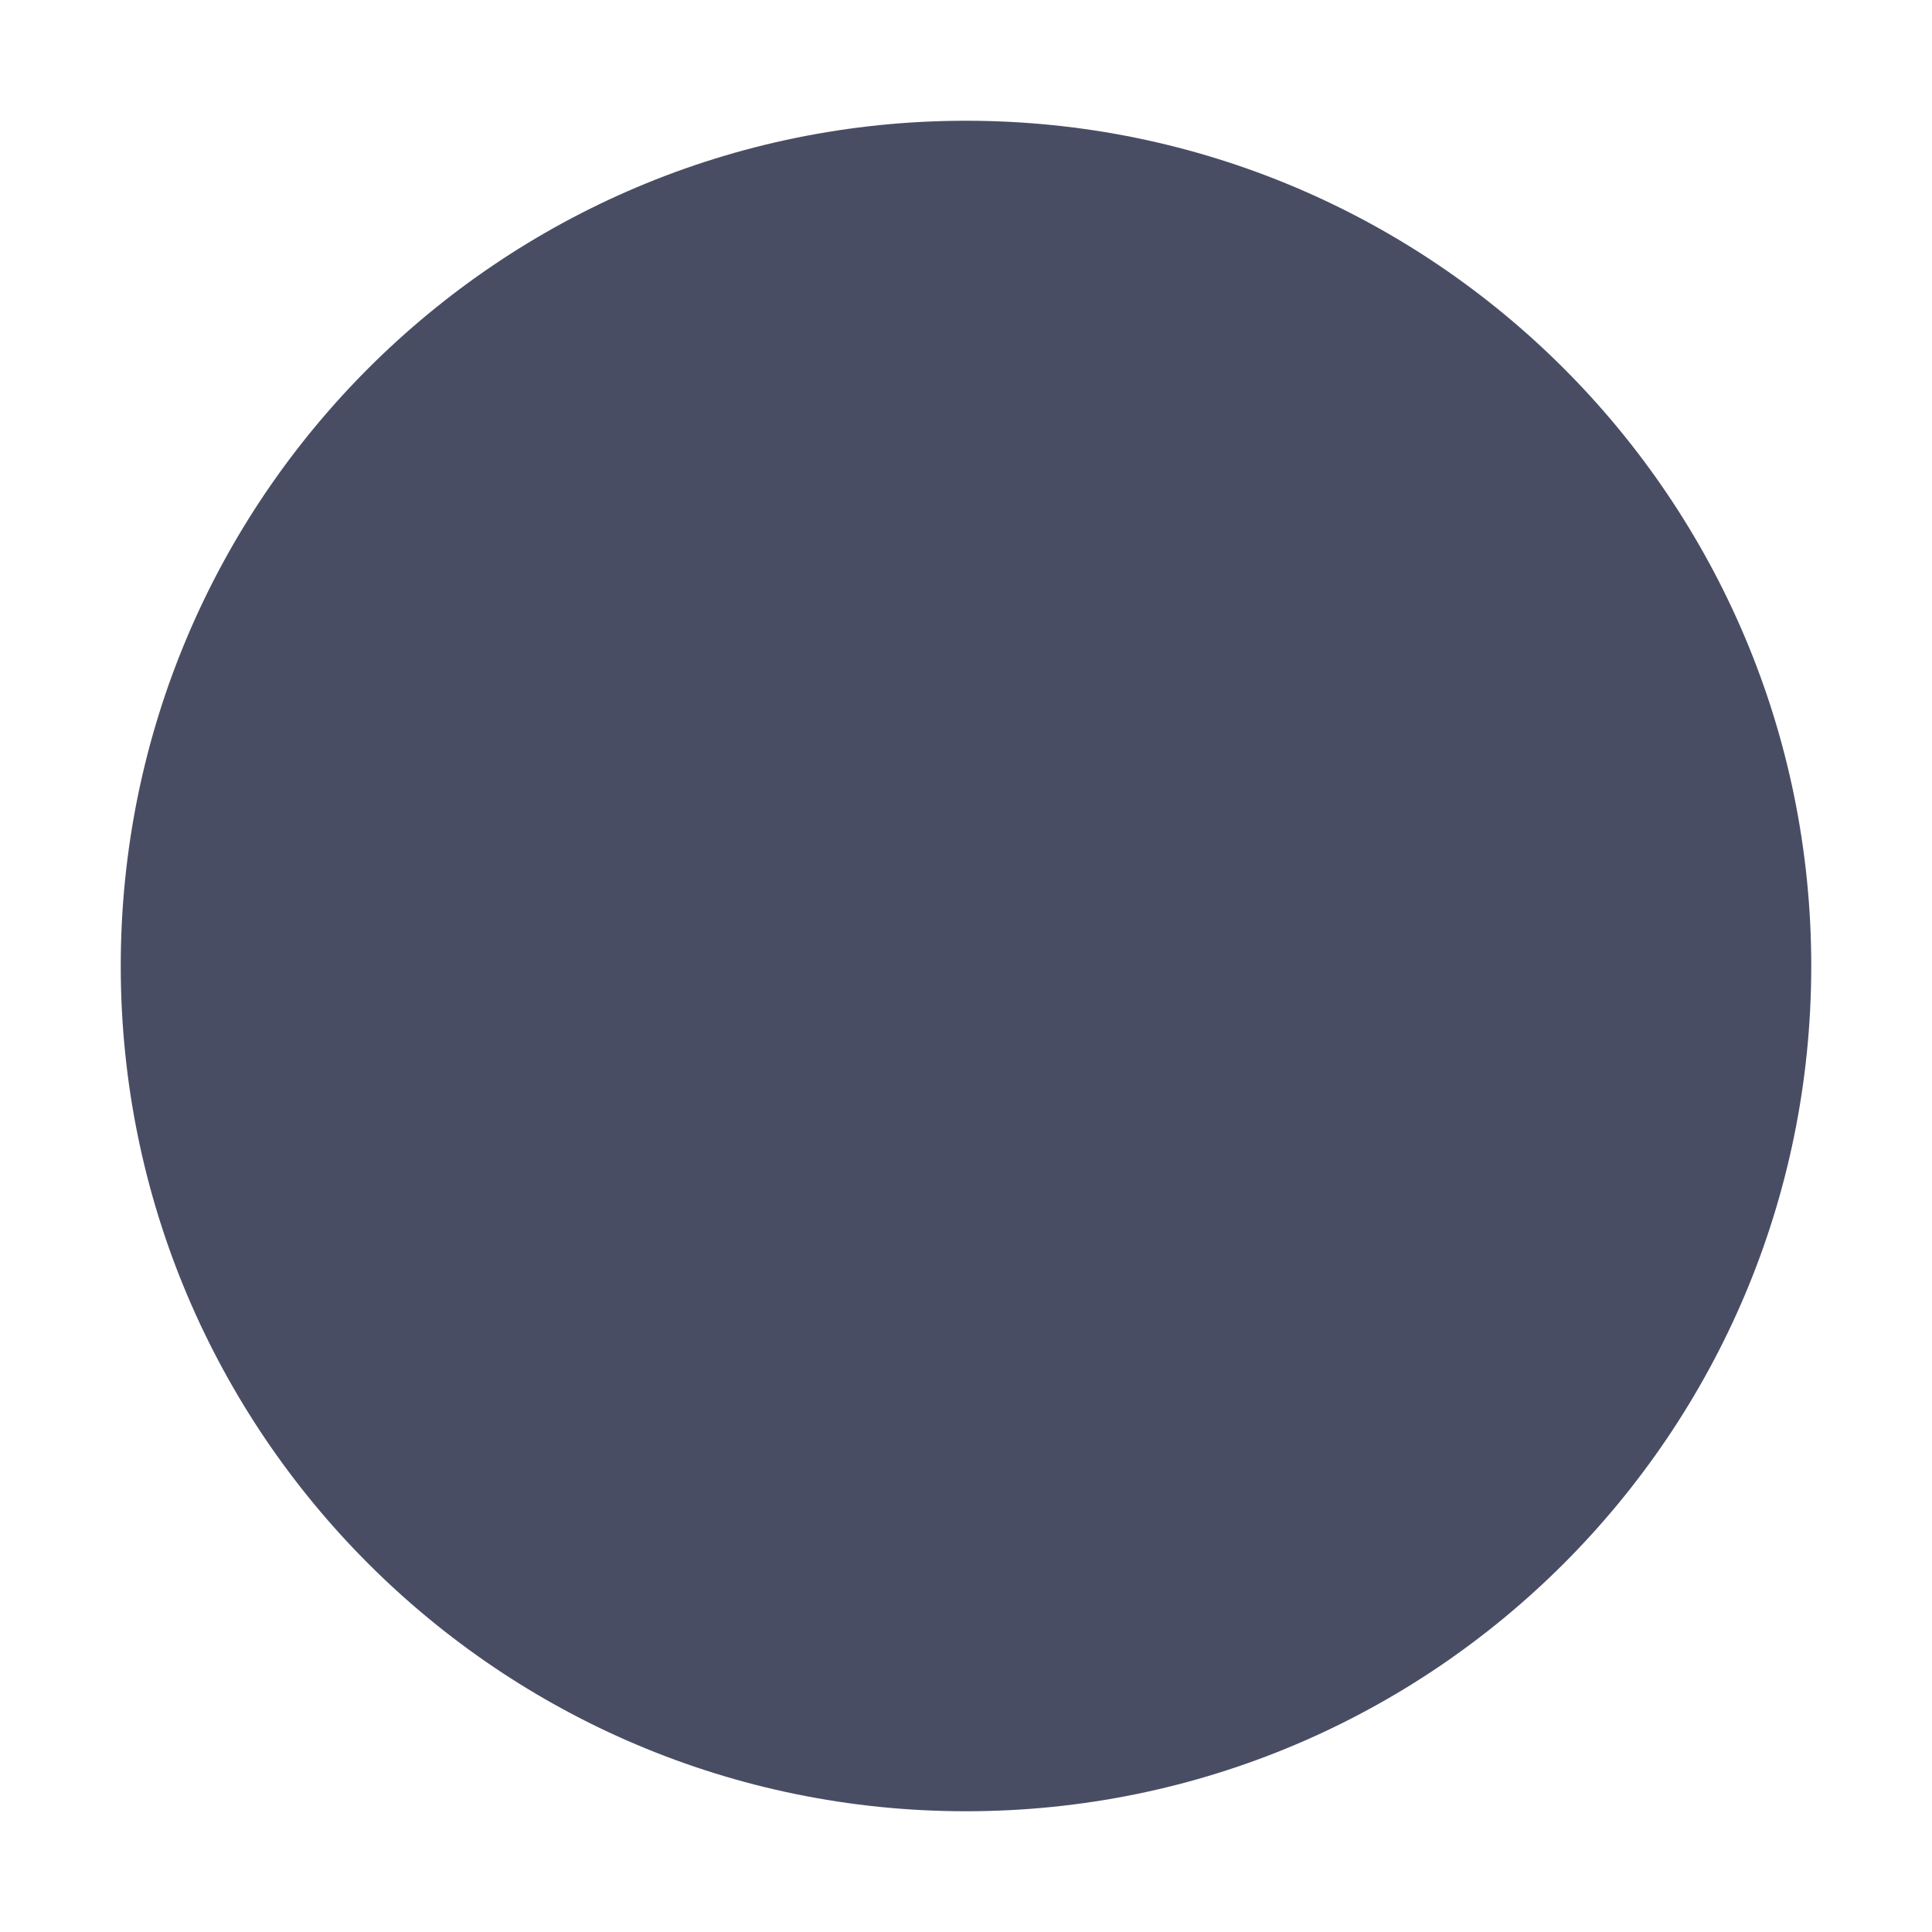 <?xml version="1.0" encoding="UTF-8" standalone="no"?>
<svg
   width="16"
   height="16"
   version="1.1"
   id="svg11"
   sodipodi:docname="titlebutton-backdrop.svg"
   inkscape:version="1.2 (dc2aedaf03, 2022-05-15)"
   xmlns:inkscape="http://www.inkscape.org/namespaces/inkscape"
   xmlns:sodipodi="http://sodipodi.sourceforge.net/DTD/sodipodi-0.dtd"
   xmlns="http://www.w3.org/2000/svg"
   xmlns:svg="http://www.w3.org/2000/svg">
  <defs
     id="defs15" />
  <sodipodi:namedview
     id="namedview13"
     pagecolor="#505050"
     bordercolor="#eeeeee"
     borderopacity="1"
     inkscape:pageshadow="0"
     inkscape:pageopacity="0"
     inkscape:pagecheckerboard="0"
     showgrid="false"
     inkscape:zoom="43.375"
     inkscape:cx="8.0691643"
     inkscape:cy="8.0115274"
     inkscape:window-width="1920"
     inkscape:window-height="1005"
     inkscape:window-x="0"
     inkscape:window-y="0"
     inkscape:window-maximized="1"
     inkscape:current-layer="g901"
     inkscape:showpageshadow="0"
     inkscape:deskcolor="#505050" />
  <g
     id="g901">
    <rect
       x="0"
       y="-1.4648437e-05"
       width="16"
       height="16"
       ry="1.6931001e-05"
       opacity="0"
       stroke-width="0.474"
       style="paint-order:markers stroke fill"
       id="rect2" />
    <g
       transform="translate(1,1)"
       enable-background="new"
       id="g8"
       style="fill:#494d64;fill-opacity:1">
      <g
         transform="translate(-5,-1033.4)"
         fill-rule="evenodd"
         id="g6"
         style="fill:#494d64;fill-opacity:1">
        <path
           d="m 12,1047.4 c 3.866,0 7,-3.134 7,-7 0,-3.866 -3.134,-7 -7,-7 -3.866,0 -7,3.134 -7,7 0,3.866 3.134,7 7,7"
           fill="#5d5d5d"
           id="path4"
           style="fill:#494d64;fill-opacity:1" />
      </g>
    </g>
  </g>
</svg>

